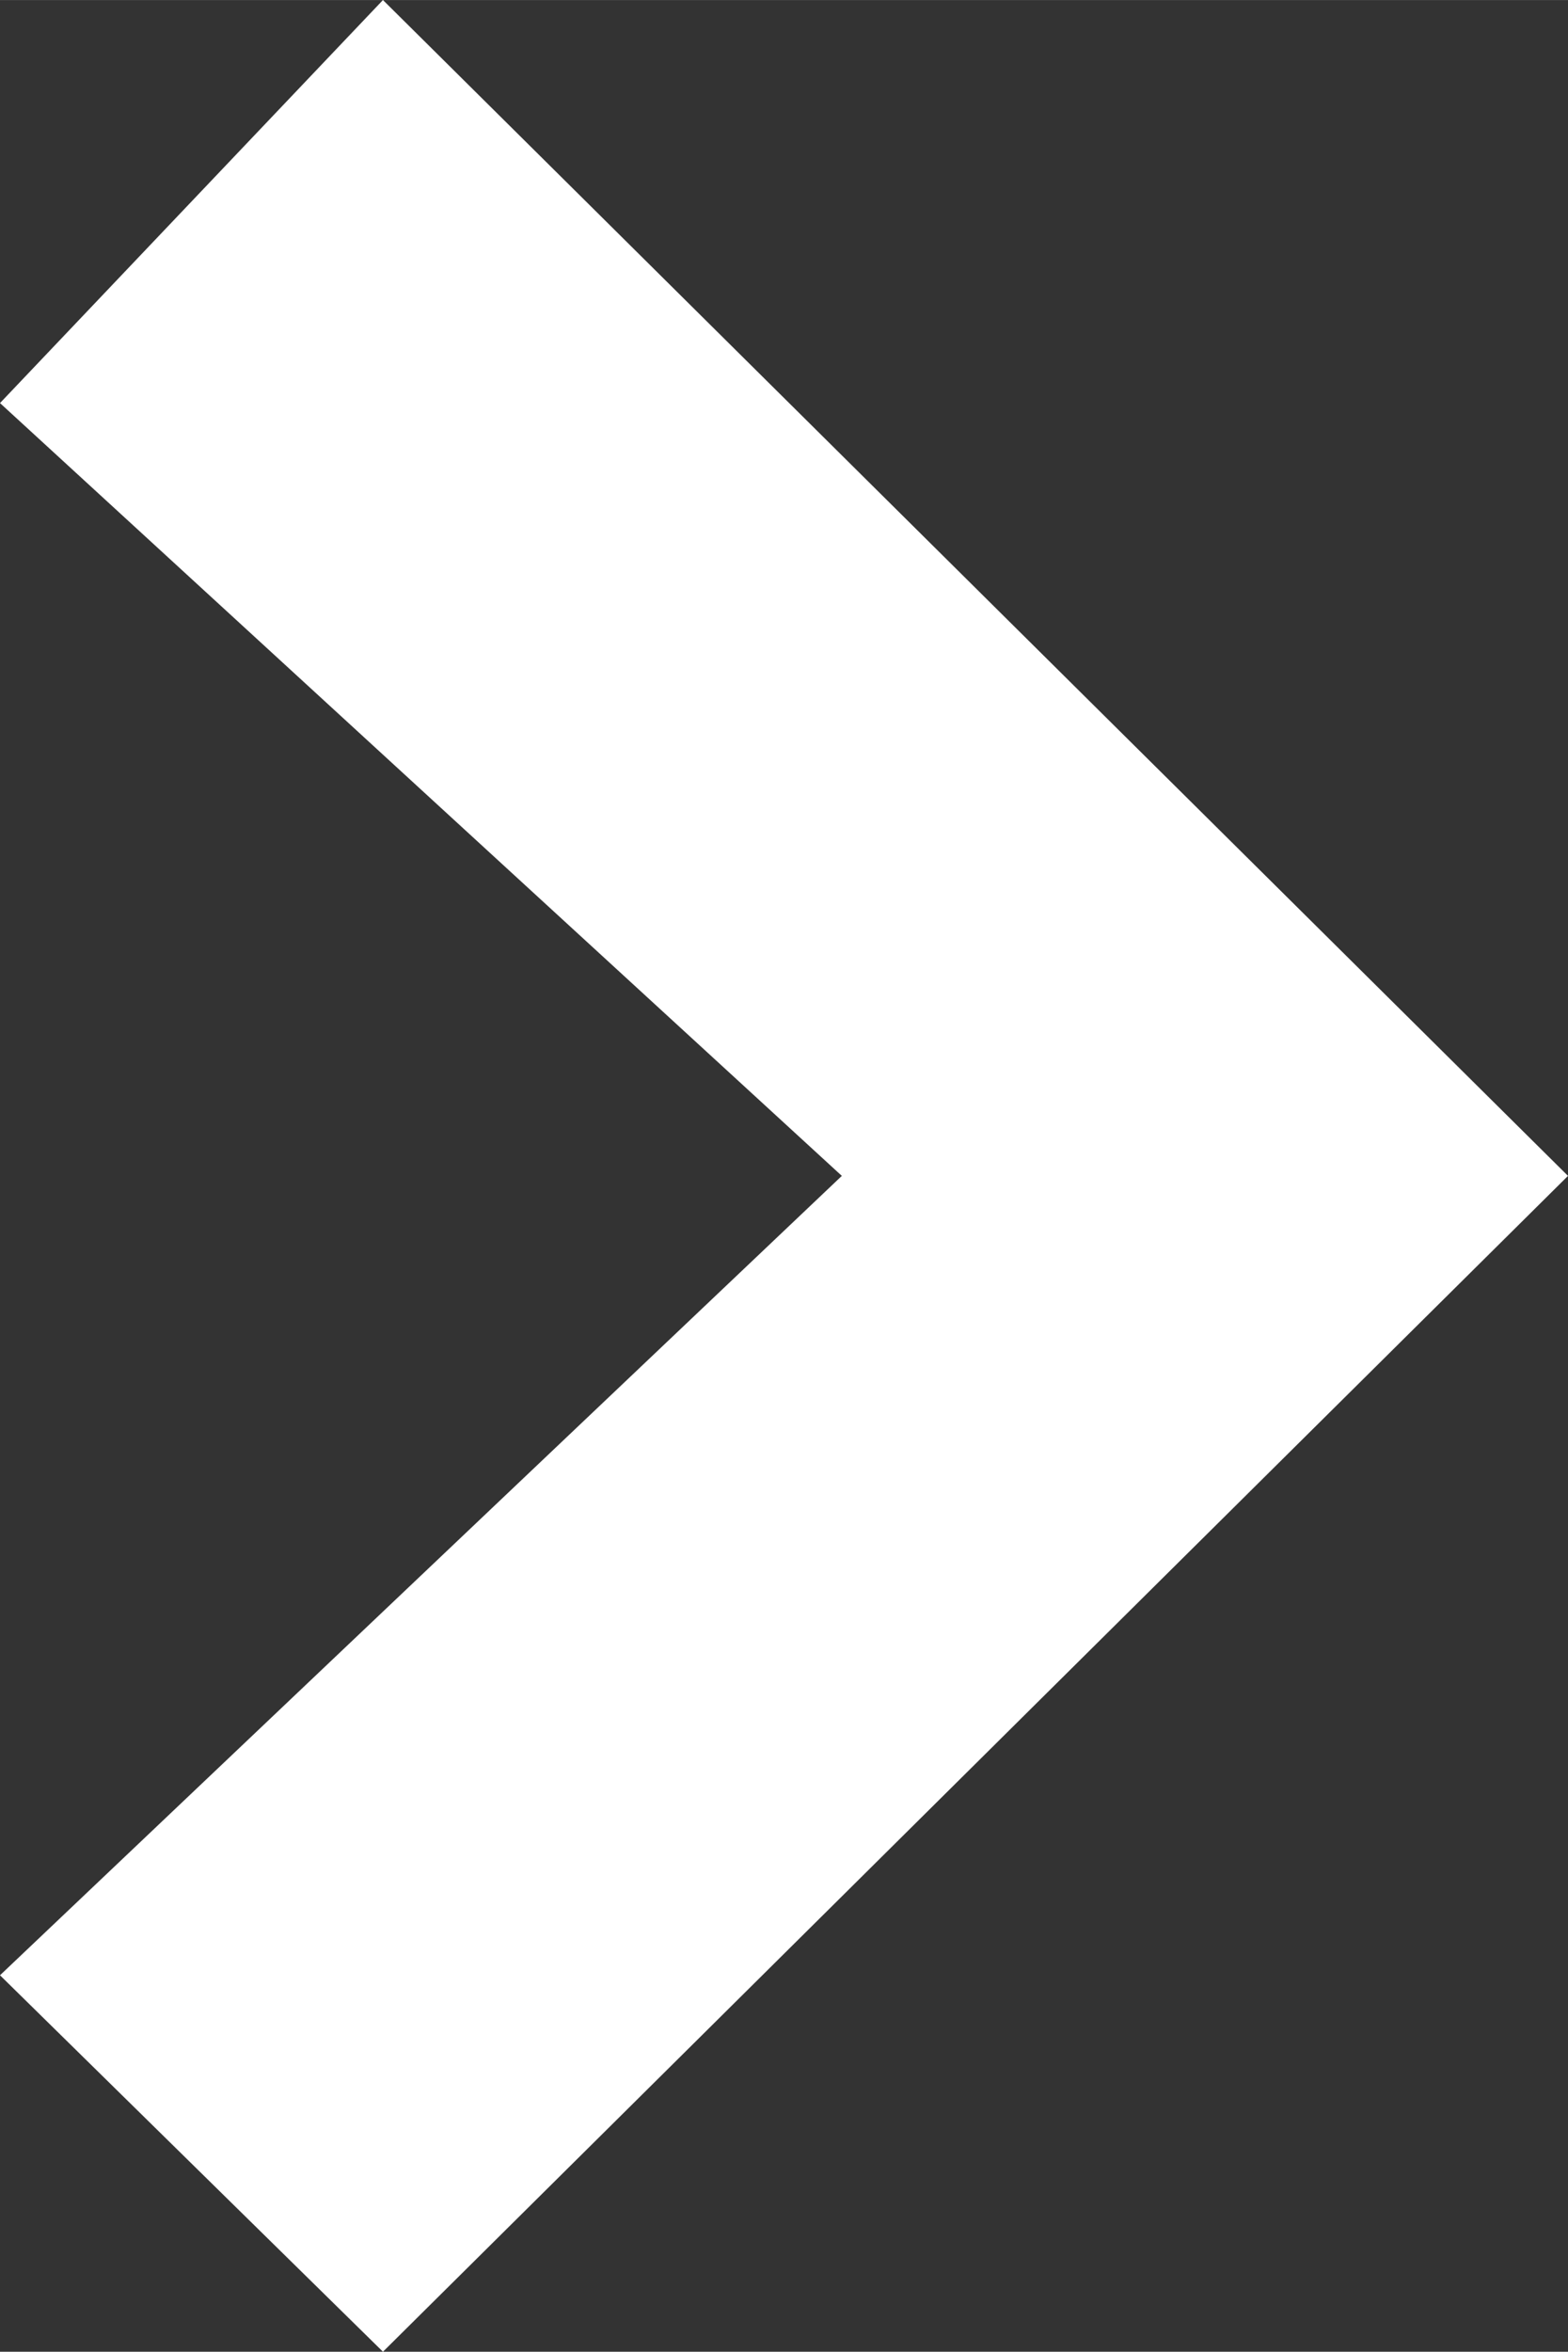 <?xml version="1.0" encoding="UTF-8" standalone="no"?>
<svg xmlns="http://www.w3.org/2000/svg" version="1.1" id="svg3365" viewBox="0 0 7.497 11.238" height="3.172mm" width="2.116mm">
  <rect x="0" y="0" width="7.497" height="11.238" fill="#333333" stroke="none"/>
  <g transform="translate(-755.042,-856.977)" id="layer1">
    <path id="path3400" d="m 756.873,856.977 -1.831,1.926 4.025,3.693 -4.025,3.82 1.831,1.799 5.666,-5.619 z" style="fill:#ffffff;fill-opacity:1;fill-rule:evenodd;stroke:none;" />
  </g>
</svg>
